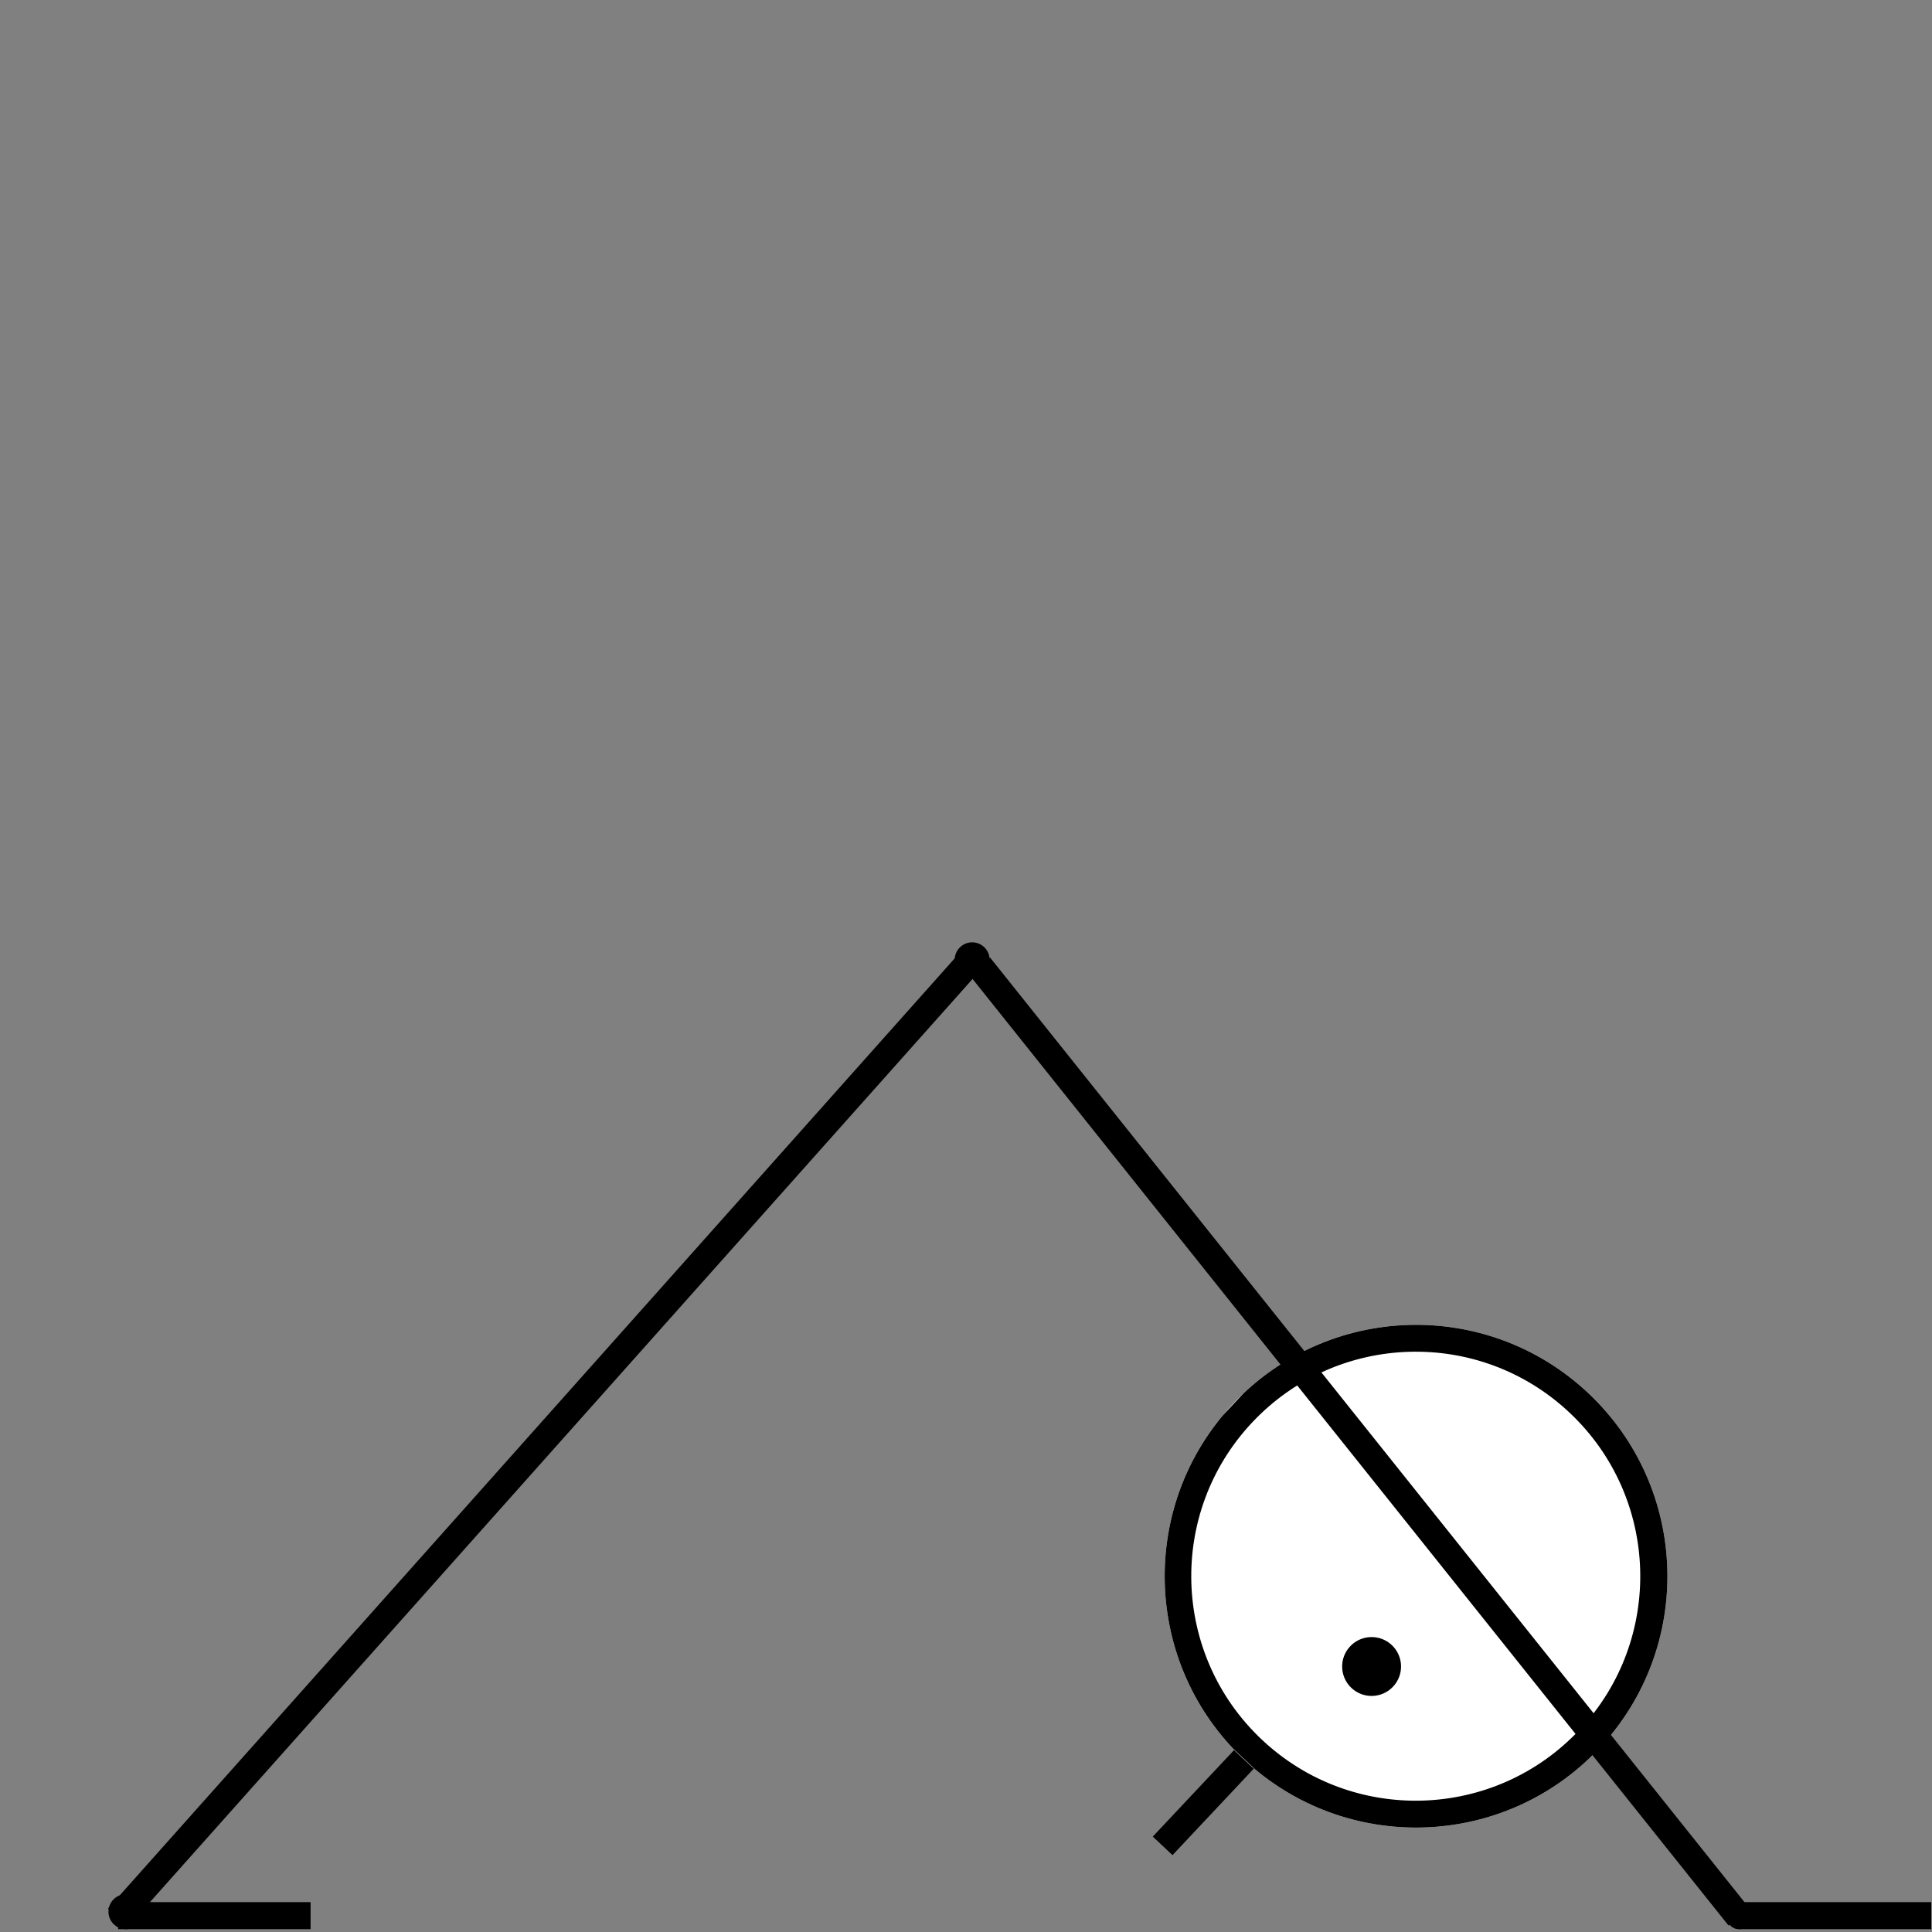 <svg xmlns="http://www.w3.org/2000/svg" xmlns:xlink="http://www.w3.org/1999/xlink" width="500" zoomAndPan="magnify" viewBox="0 0 375 375" height="500" preserveAspectRatio="xMidYMid meet" version="1.0"><rect x="0" y="0" width="375" height="375" fill="#808080" stroke="none"/><defs><clipPath id="daf3540896"><path d="M 226 257 L 324 257 L 324 355 L 226 355 Z M 226 257 " clip-rule="nonzero"/></clipPath><clipPath id="8218f59963"><path d="M 343.82 303.793 L 277 374.91 L 205.883 308.09 L 272.703 236.973 Z M 343.82 303.793 " clip-rule="nonzero"/></clipPath><clipPath id="b22a0d79b6"><path d="M 310.41 339.352 C 328.863 319.711 327.902 288.832 308.262 270.383 C 288.625 251.93 257.746 252.891 239.293 272.531 C 220.84 292.168 221.801 323.047 241.441 341.5 C 261.078 359.953 291.957 358.992 310.41 339.352 Z M 310.41 339.352 " clip-rule="nonzero"/></clipPath><clipPath id="feef813ed9"><path d="M 226 257 L 324 257 L 324 355 L 226 355 Z M 226 257 " clip-rule="nonzero"/></clipPath><clipPath id="379c343b3e"><path d="M 343.82 303.793 L 277.059 374.848 L 206.004 308.086 L 272.766 237.031 Z M 343.82 303.793 " clip-rule="nonzero"/></clipPath><clipPath id="4652bfcba3"><path d="M 343.82 303.793 L 277 374.906 L 205.887 308.09 L 272.707 236.973 Z M 343.82 303.793 " clip-rule="nonzero"/></clipPath><clipPath id="bebc2b097a"><path d="M 310.41 339.352 C 328.863 319.711 327.902 288.836 308.262 270.383 C 288.625 251.93 257.746 252.895 239.297 272.531 C 220.844 292.168 221.805 323.047 241.445 341.5 C 261.082 359.949 291.961 358.988 310.41 339.352 Z M 310.41 339.352 " clip-rule="nonzero"/></clipPath><clipPath id="39fe57feb7"><path d="M 260 317 L 272 317 L 272 330 L 260 330 Z M 260 317 " clip-rule="nonzero"/></clipPath><clipPath id="39d226899f"><path d="M 274.305 323.215 L 266.477 331.543 L 258.148 323.719 L 265.977 315.387 Z M 274.305 323.215 " clip-rule="nonzero"/></clipPath><clipPath id="ffecbb1259"><path d="M 270.391 327.379 C 272.555 325.078 272.441 321.461 270.141 319.301 C 267.84 317.141 264.223 317.254 262.062 319.555 C 259.898 321.852 260.012 325.469 262.312 327.633 C 264.613 329.793 268.23 329.68 270.391 327.379 Z M 270.391 327.379 " clip-rule="nonzero"/></clipPath><clipPath id="b227d70804"><path d="M 185.305 182.906 L 192.094 182.906 L 192.094 189.695 L 185.305 189.695 Z M 185.305 182.906 " clip-rule="nonzero"/></clipPath><clipPath id="b60cc75912"><path d="M 188.699 182.906 C 186.824 182.906 185.305 184.426 185.305 186.301 C 185.305 188.176 186.824 189.695 188.699 189.695 C 190.574 189.695 192.094 188.176 192.094 186.301 C 192.094 184.426 190.574 182.906 188.699 182.906 Z M 188.699 182.906 " clip-rule="nonzero"/></clipPath><clipPath id="7a38dcbe63"><path d="M 335.211 369.875 L 339.789 369.875 L 339.789 374.453 L 335.211 374.453 Z M 335.211 369.875 " clip-rule="nonzero"/></clipPath><clipPath id="e6f0609339"><path d="M 337.5 369.875 C 336.234 369.875 335.211 370.898 335.211 372.164 C 335.211 373.426 336.234 374.453 337.5 374.453 C 338.766 374.453 339.789 373.426 339.789 372.164 C 339.789 370.898 338.766 369.875 337.5 369.875 Z M 337.5 369.875 " clip-rule="nonzero"/></clipPath><clipPath id="c4bc319e84"><path d="M 21.051 367.664 L 27.836 367.664 L 27.836 374.453 L 21.051 374.453 Z M 21.051 367.664 " clip-rule="nonzero"/></clipPath><clipPath id="12ffaa6efb"><path d="M 24.445 367.664 C 22.57 367.664 21.051 369.184 21.051 371.059 C 21.051 372.934 22.57 374.453 24.445 374.453 C 26.316 374.453 27.836 372.934 27.836 371.059 C 27.836 369.184 26.316 367.664 24.445 367.664 Z M 24.445 367.664 " clip-rule="nonzero"/></clipPath></defs><path stroke-linecap="butt" transform="matrix(-0.499, 0.56, -0.56, -0.499, 189.455, 189.249)" fill="none" stroke-linejoin="miter" d="M 0.001 3.497 C 109.938 3.5 219.868 3.502 329.803 3.501 " stroke="#000000" stroke-width="7" stroke-opacity="1" stroke-miterlimit="4"/><path stroke-linecap="butt" transform="matrix(0.75, 0, 0, 0.75, 337.5, 369.202)" fill="none" stroke-linejoin="miter" d="M 0 3.501 L 49.807 3.501 " stroke="#000000" stroke-width="7" stroke-opacity="1" stroke-miterlimit="4"/><g clip-path="url(#daf3540896)"><g clip-path="url(#8218f59963)"><g clip-path="url(#b22a0d79b6)"><path fill="#ffffff" d="M 343.82 303.793 L 277 374.91 L 205.883 308.09 L 272.703 236.973 Z M 343.82 303.793 " fill-opacity="1" fill-rule="nonzero"/></g></g></g><g clip-path="url(#feef813ed9)"><g clip-path="url(#379c343b3e)"><g clip-path="url(#4652bfcba3)"><g clip-path="url(#bebc2b097a)"><path stroke-linecap="butt" transform="matrix(-0.514, 0.547, -0.547, -0.514, 343.821, 303.792)" fill="none" stroke-linejoin="miter" d="M 65.057 0 C 29.124 0.001 0 29.124 0.001 65.056 C -0.001 100.985 29.129 130.109 65.054 130.108 C 100.983 130.111 130.11 100.985 130.11 65.052 C 130.108 29.127 100.982 -0.001 65.057 0 Z M 65.057 0 " stroke="#000000" stroke-width="14" stroke-opacity="1" stroke-miterlimit="4"/></g></g></g></g><g clip-path="url(#39fe57feb7)"><g clip-path="url(#39d226899f)"><g clip-path="url(#ffecbb1259)"><path fill="#000000" d="M 274.305 323.215 L 266.477 331.543 L 258.148 323.719 L 265.977 315.387 Z M 274.305 323.215 " fill-opacity="1" fill-rule="nonzero"/></g></g></g><path stroke-linecap="butt" transform="matrix(-0.514, 0.547, -0.547, -0.514, 243.353, 343.297)" fill="none" stroke-linejoin="miter" d="M -0.001 3.499 L 30.681 3.5 " stroke="#000000" stroke-width="7" stroke-opacity="1" stroke-miterlimit="4"/><path stroke-linecap="butt" transform="matrix(0.468, 0.586, -0.586, 0.468, 192.177, 185.863)" fill="none" stroke-linejoin="miter" d="M -0 3.5 C 105.006 3.5 210.011 3.5 315.017 3.5 " stroke="#000000" stroke-width="7" stroke-opacity="1" stroke-miterlimit="4"/><g clip-path="url(#b227d70804)"><g clip-path="url(#b60cc75912)"><path fill="#000000" d="M 185.305 182.906 L 192.094 182.906 L 192.094 189.695 L 185.305 189.695 Z M 185.305 182.906 " fill-opacity="1" fill-rule="nonzero"/></g></g><g clip-path="url(#7a38dcbe63)"><g clip-path="url(#e6f0609339)"><path fill="#000000" d="M 335.211 369.875 L 339.789 369.875 L 339.789 374.453 L 335.211 374.453 Z M 335.211 369.875 " fill-opacity="1" fill-rule="nonzero"/></g></g><path stroke-linecap="butt" transform="matrix(0.75, 0, 0, 0.75, 22.93, 369.202)" fill="none" stroke-linejoin="miter" d="M -0 3.501 L 49.807 3.501 " stroke="#000000" stroke-width="7" stroke-opacity="1" stroke-miterlimit="4"/><g clip-path="url(#c4bc319e84)"><g clip-path="url(#12ffaa6efb)"><path fill="#000000" d="M 21.051 367.664 L 27.836 367.664 L 27.836 374.453 L 21.051 374.453 Z M 21.051 367.664 " fill-opacity="1" fill-rule="nonzero"/></g></g></svg>